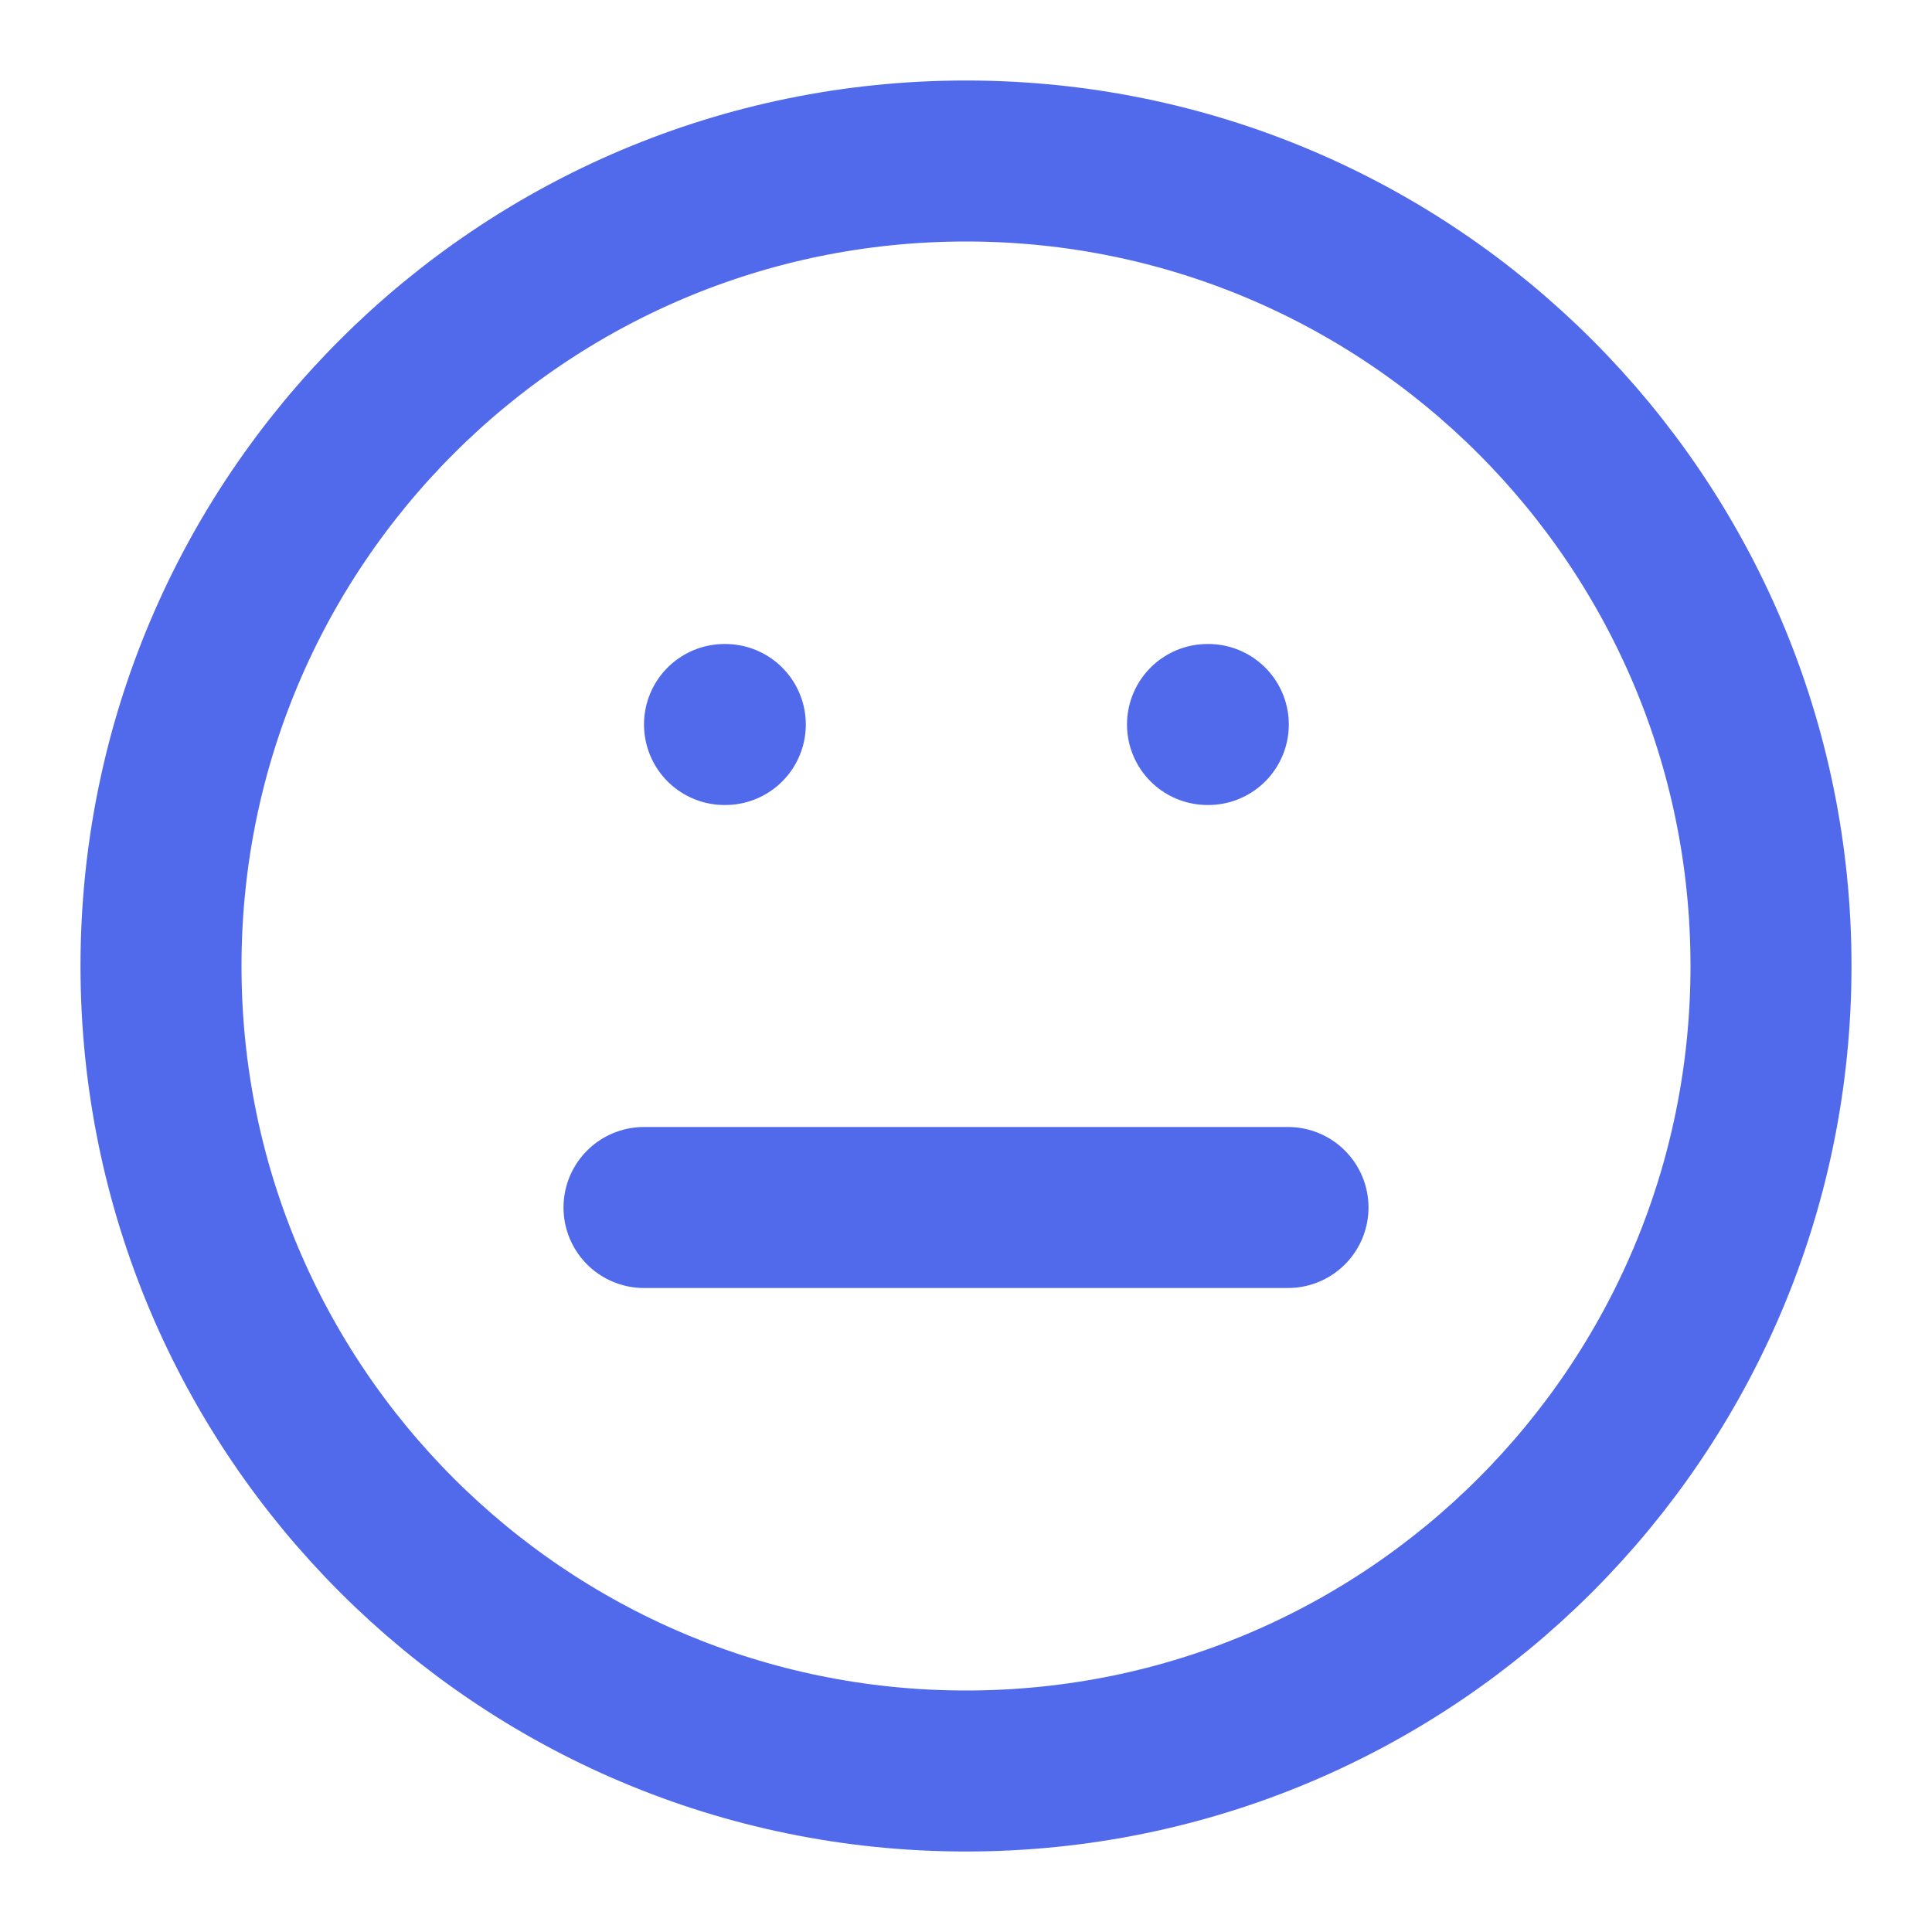 <svg width="24" height="24" viewBox="0 0 24 24" fill="none" xmlns="http://www.w3.org/2000/svg">
<path d="M12 22C17.523 22 22 17.523 22 12C22 6.477 17.523 2 12 2C6.477 2 2 6.477 2 12C2 17.523 6.477 22 12 22Z" stroke="#516AEC" stroke-width="2" stroke-linecap="round" stroke-linejoin="round"/>
<path d="M8 15H16" stroke="#516AEC" stroke-width="2" stroke-linecap="round" stroke-linejoin="round"/>
<path d="M9 9H9.01" stroke="#516AEC" stroke-width="2" stroke-linecap="round" stroke-linejoin="round"/>
<path d="M15 9H15.01" stroke="#516AEC" stroke-width="2" stroke-linecap="round" stroke-linejoin="round"/>
</svg>
